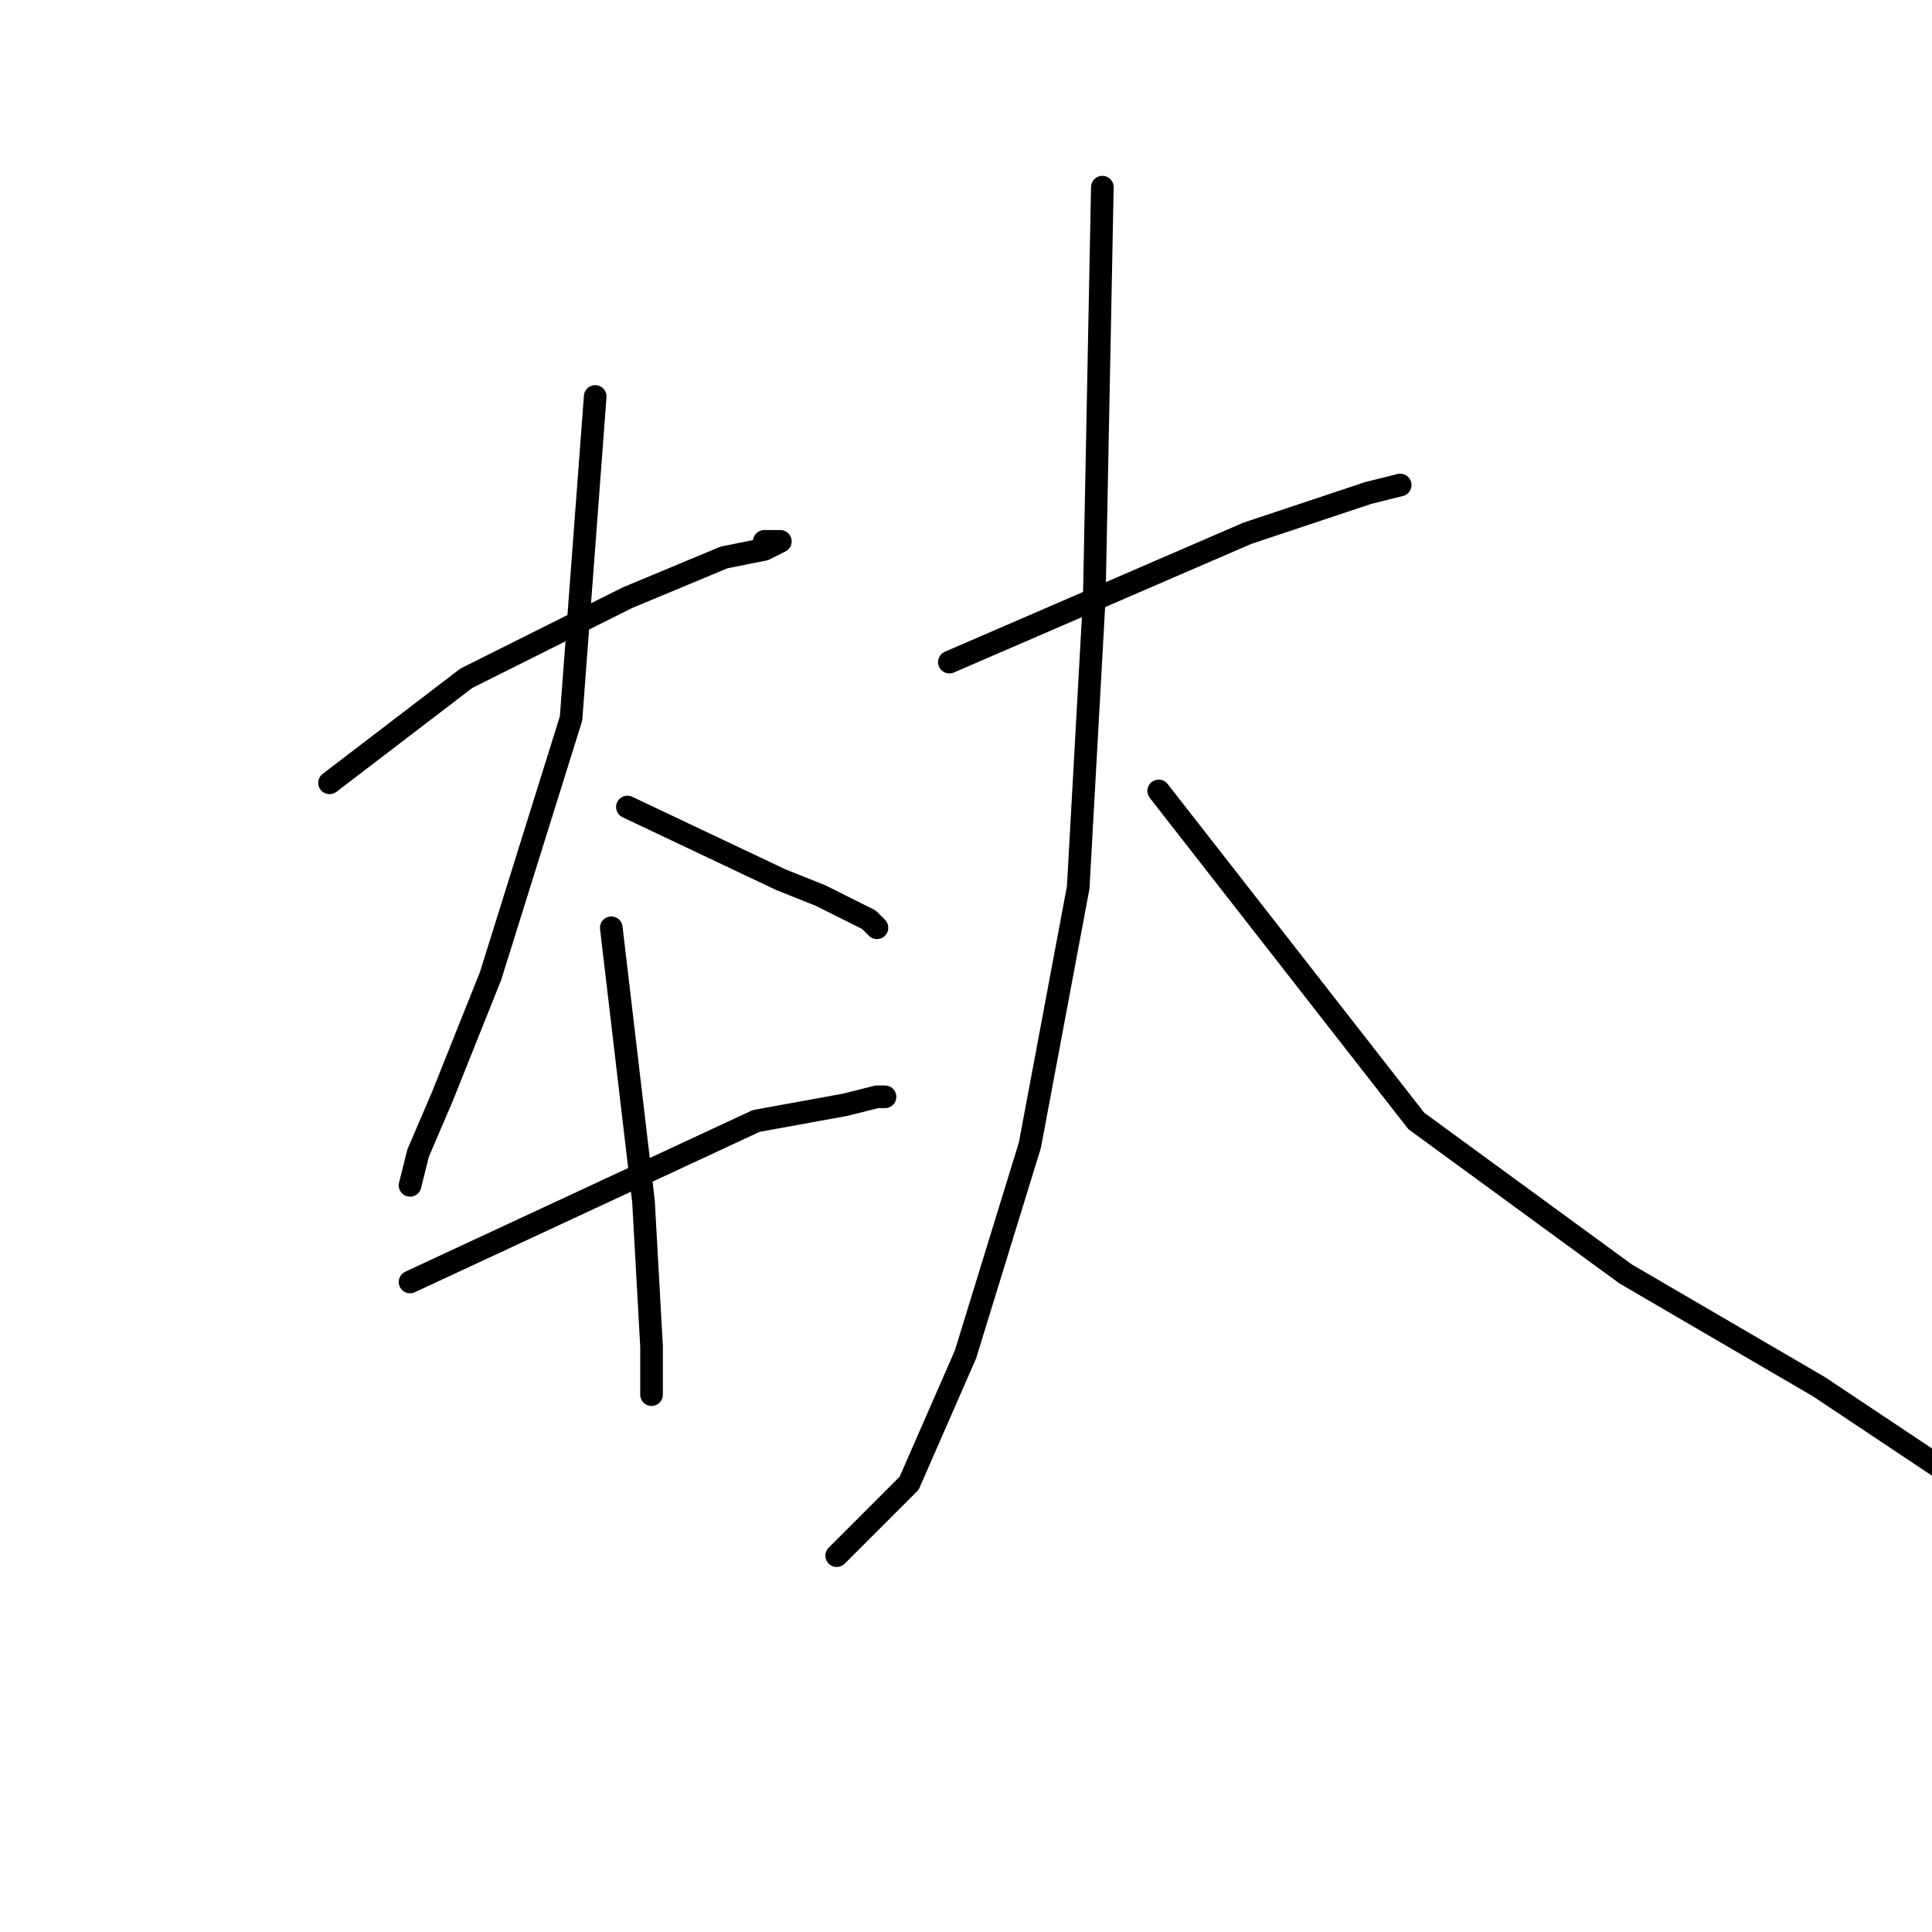 <?xml version="1.0" standalone="no"?>
    <svg width="256" height="256" xmlns="http://www.w3.org/2000/svg" version="1.1">
    <polyline stroke="black" stroke-width="3" stroke-linecap="round" fill="transparent" stroke-linejoin="round" points="43.667 103.733 61.8 89.867 83.133 79.2 95.933 73.867 101.267 72.8 103.4 71.733 101.267 71.733 101.267 71.733 " />
        <polyline stroke="black" stroke-width="3" stroke-linecap="round" fill="transparent" stroke-linejoin="round" points="78.867 52.533 75.667 95.2 65 129.333 58.6 145.333 55.4 152.8 54.333 157.067 54.333 157.067 " />
        <polyline stroke="black" stroke-width="3" stroke-linecap="round" fill="transparent" stroke-linejoin="round" points="83.133 106.933 103.4 116.533 108.733 118.667 115.133 121.867 116.2 122.933 116.2 122.933 " />
        <polyline stroke="black" stroke-width="3" stroke-linecap="round" fill="transparent" stroke-linejoin="round" points="54.333 169.867 100.2 148.533 111.933 146.4 116.2 145.333 117.267 145.333 117.267 145.333 " />
        <polyline stroke="black" stroke-width="3" stroke-linecap="round" fill="transparent" stroke-linejoin="round" points="81 122.933 85.267 159.2 86.333 178.4 86.333 184.8 86.333 184.8 " />
        <polyline stroke="black" stroke-width="3" stroke-linecap="round" fill="transparent" stroke-linejoin="round" points="125.8 87.733 165.267 70.667 174.867 67.467 181.267 65.333 185.533 64.267 185.533 64.267 " />
        <polyline stroke="black" stroke-width="3" stroke-linecap="round" fill="transparent" stroke-linejoin="round" points="146.067 24.8 145 79.2 142.867 117.6 136.467 151.733 127.933 179.467 120.467 196.533 110.867 206.133 110.867 206.133 " />
        <polyline stroke="black" stroke-width="3" stroke-linecap="round" fill="transparent" stroke-linejoin="round" points="153.533 104.8 187.667 148.533 215.4 168.8 241 183.733 260.2 196.533 260.2 196.533 " />
        </svg>